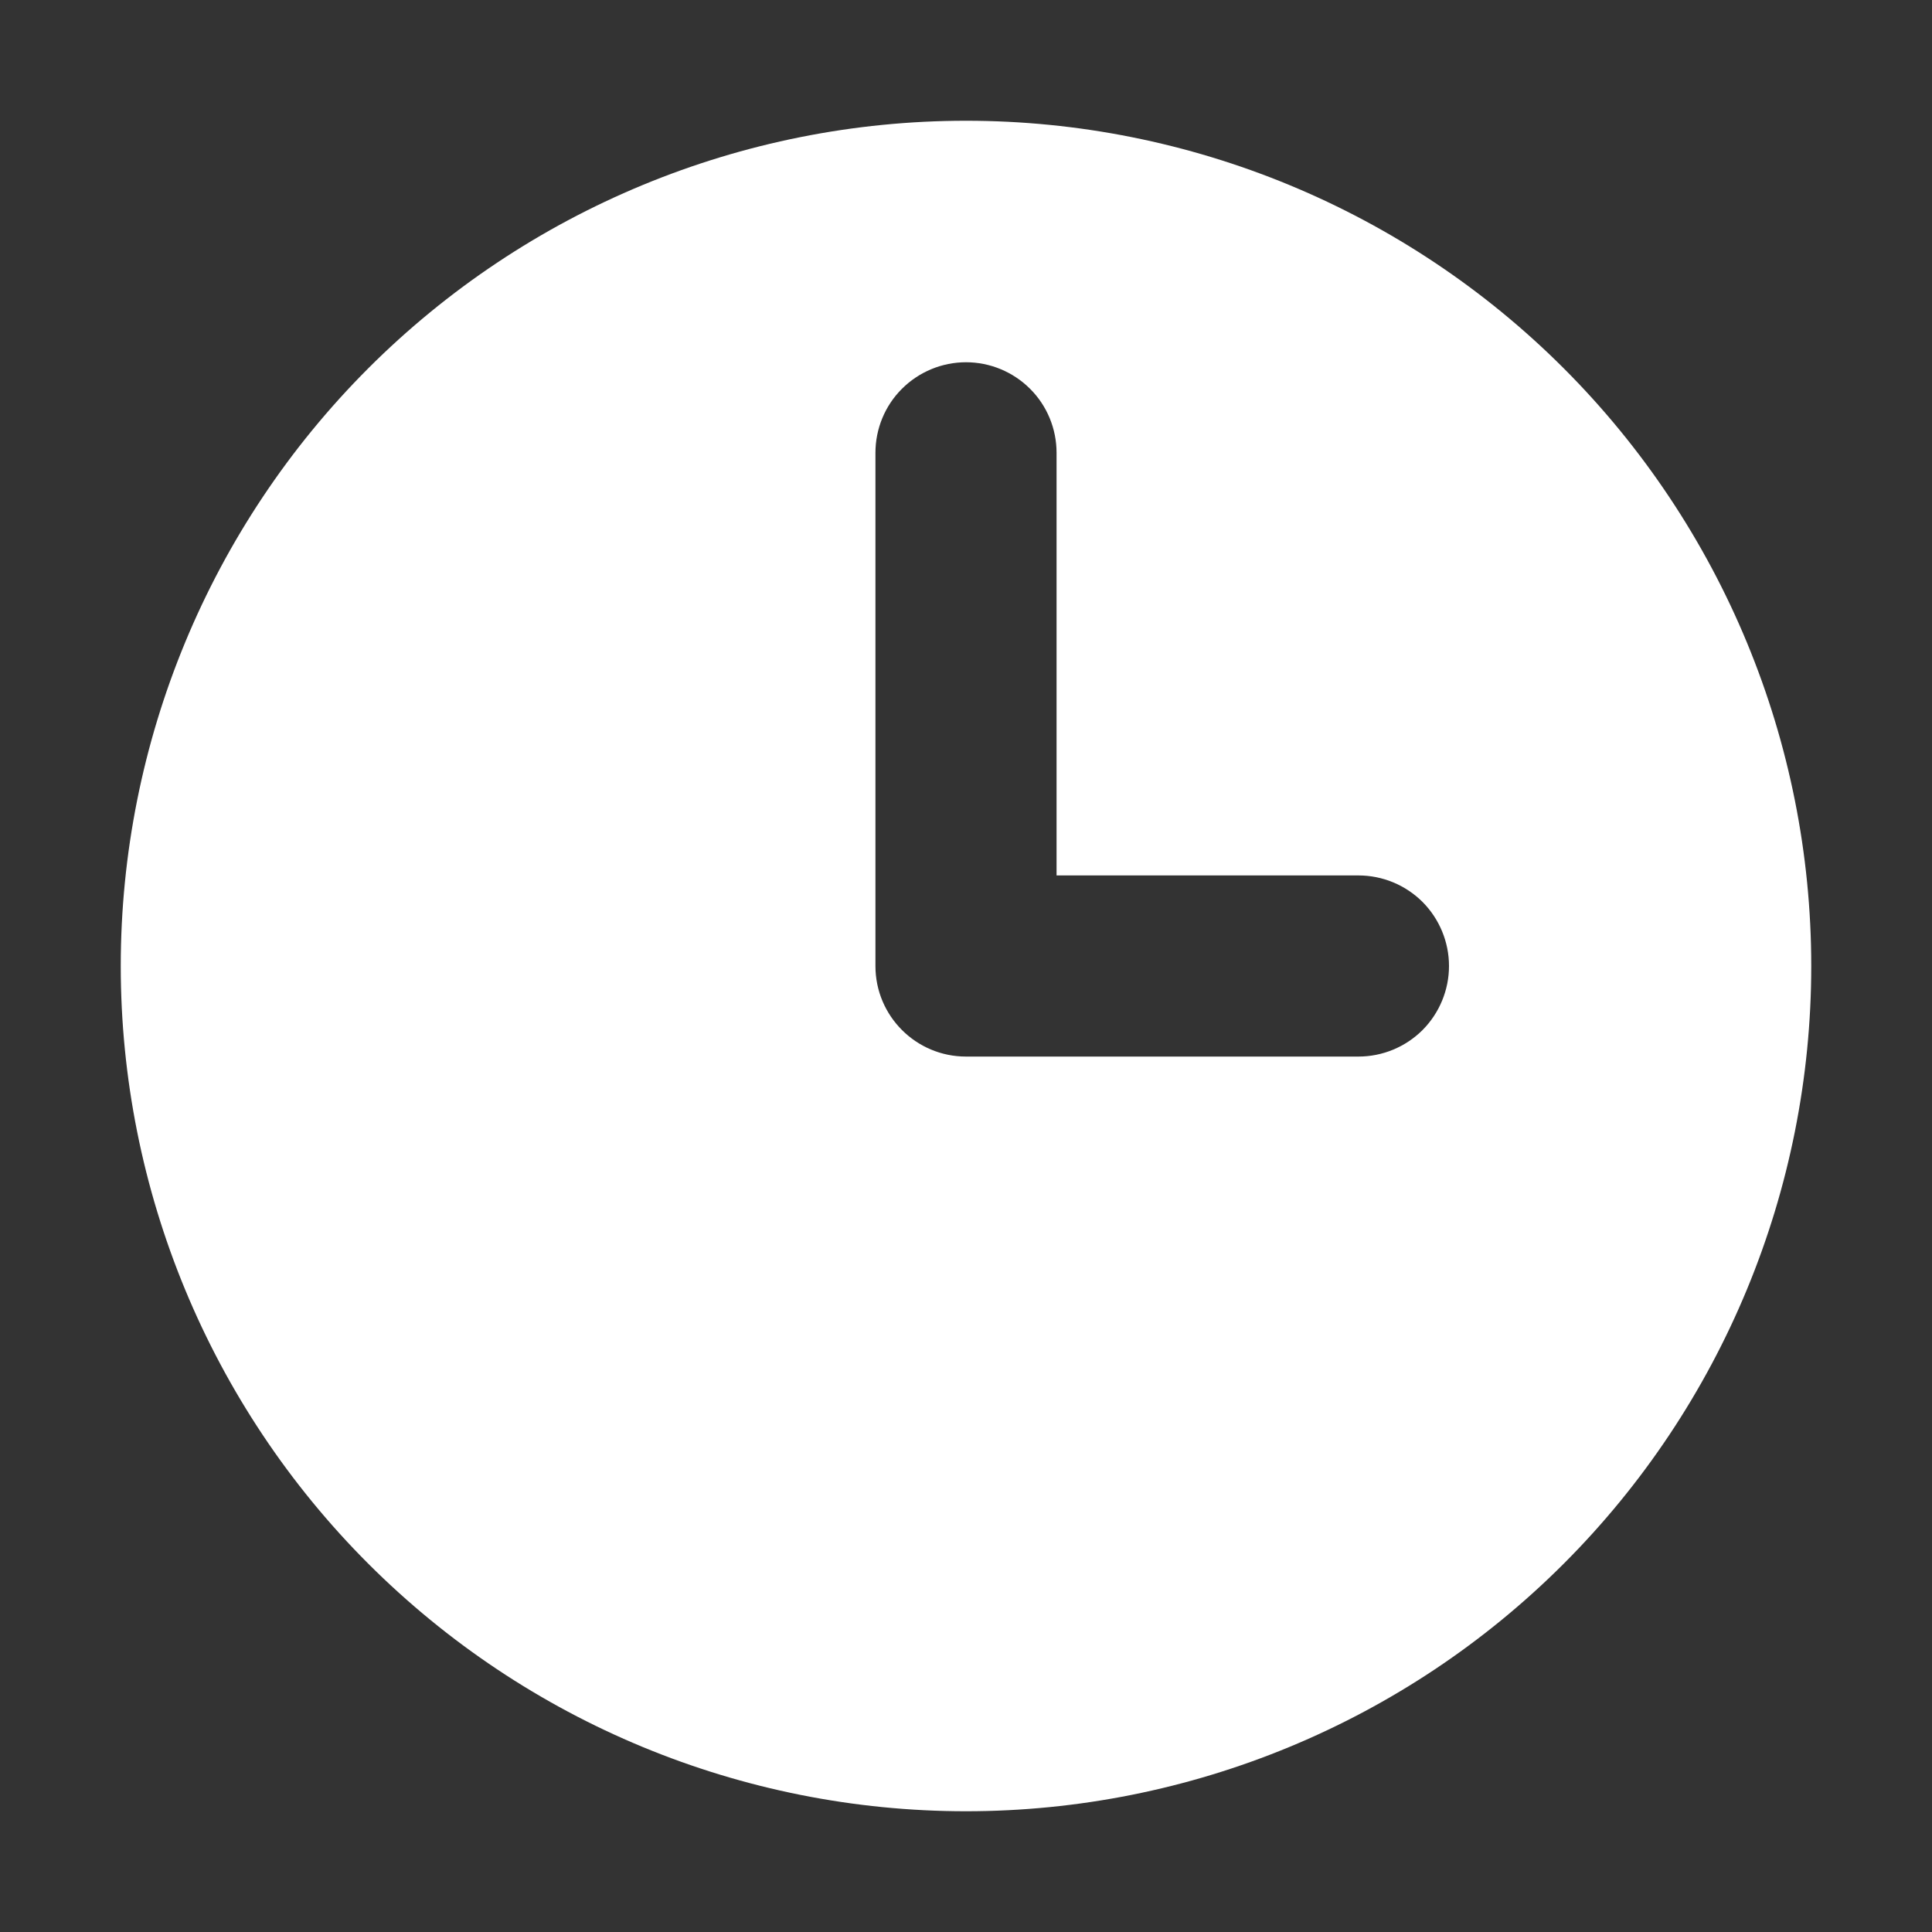 <svg width="24" height="24" viewBox="0 0 24 24" fill="none" xmlns="http://www.w3.org/2000/svg">
<rect x="0" y="0" width="24" height="24" fill="#333333" stroke="none"/>
<path fill-rule="evenodd" clip-rule="evenodd" d="M1.5 12C1.5 9.215 2.606 6.545 4.575 4.575C6.545 2.606 9.215 1.5 12 1.5C14.785 1.5 17.456 2.606 19.425 4.575C21.394 6.545 22.5 9.215 22.5 12C22.5 14.785 21.394 17.456 19.425 19.425C17.456 21.394 14.785 22.5 12 22.5C9.215 22.5 6.545 21.394 4.575 19.425C2.606 17.456 1.5 14.785 1.5 12ZM13.125 5.625C13.125 5.327 13.007 5.04 12.796 4.83C12.585 4.619 12.298 4.5 12 4.5C11.702 4.5 11.415 4.619 11.204 4.83C10.993 5.04 10.875 5.327 10.875 5.625V12C10.875 12.621 11.379 13.125 12 13.125H16.875C17.173 13.125 17.459 13.007 17.671 12.796C17.881 12.585 18 12.298 18 12C18 11.702 17.881 11.415 17.671 11.204C17.459 10.993 17.173 10.875 16.875 10.875H13.125V5.625Z" fill="white"/>
</svg>
